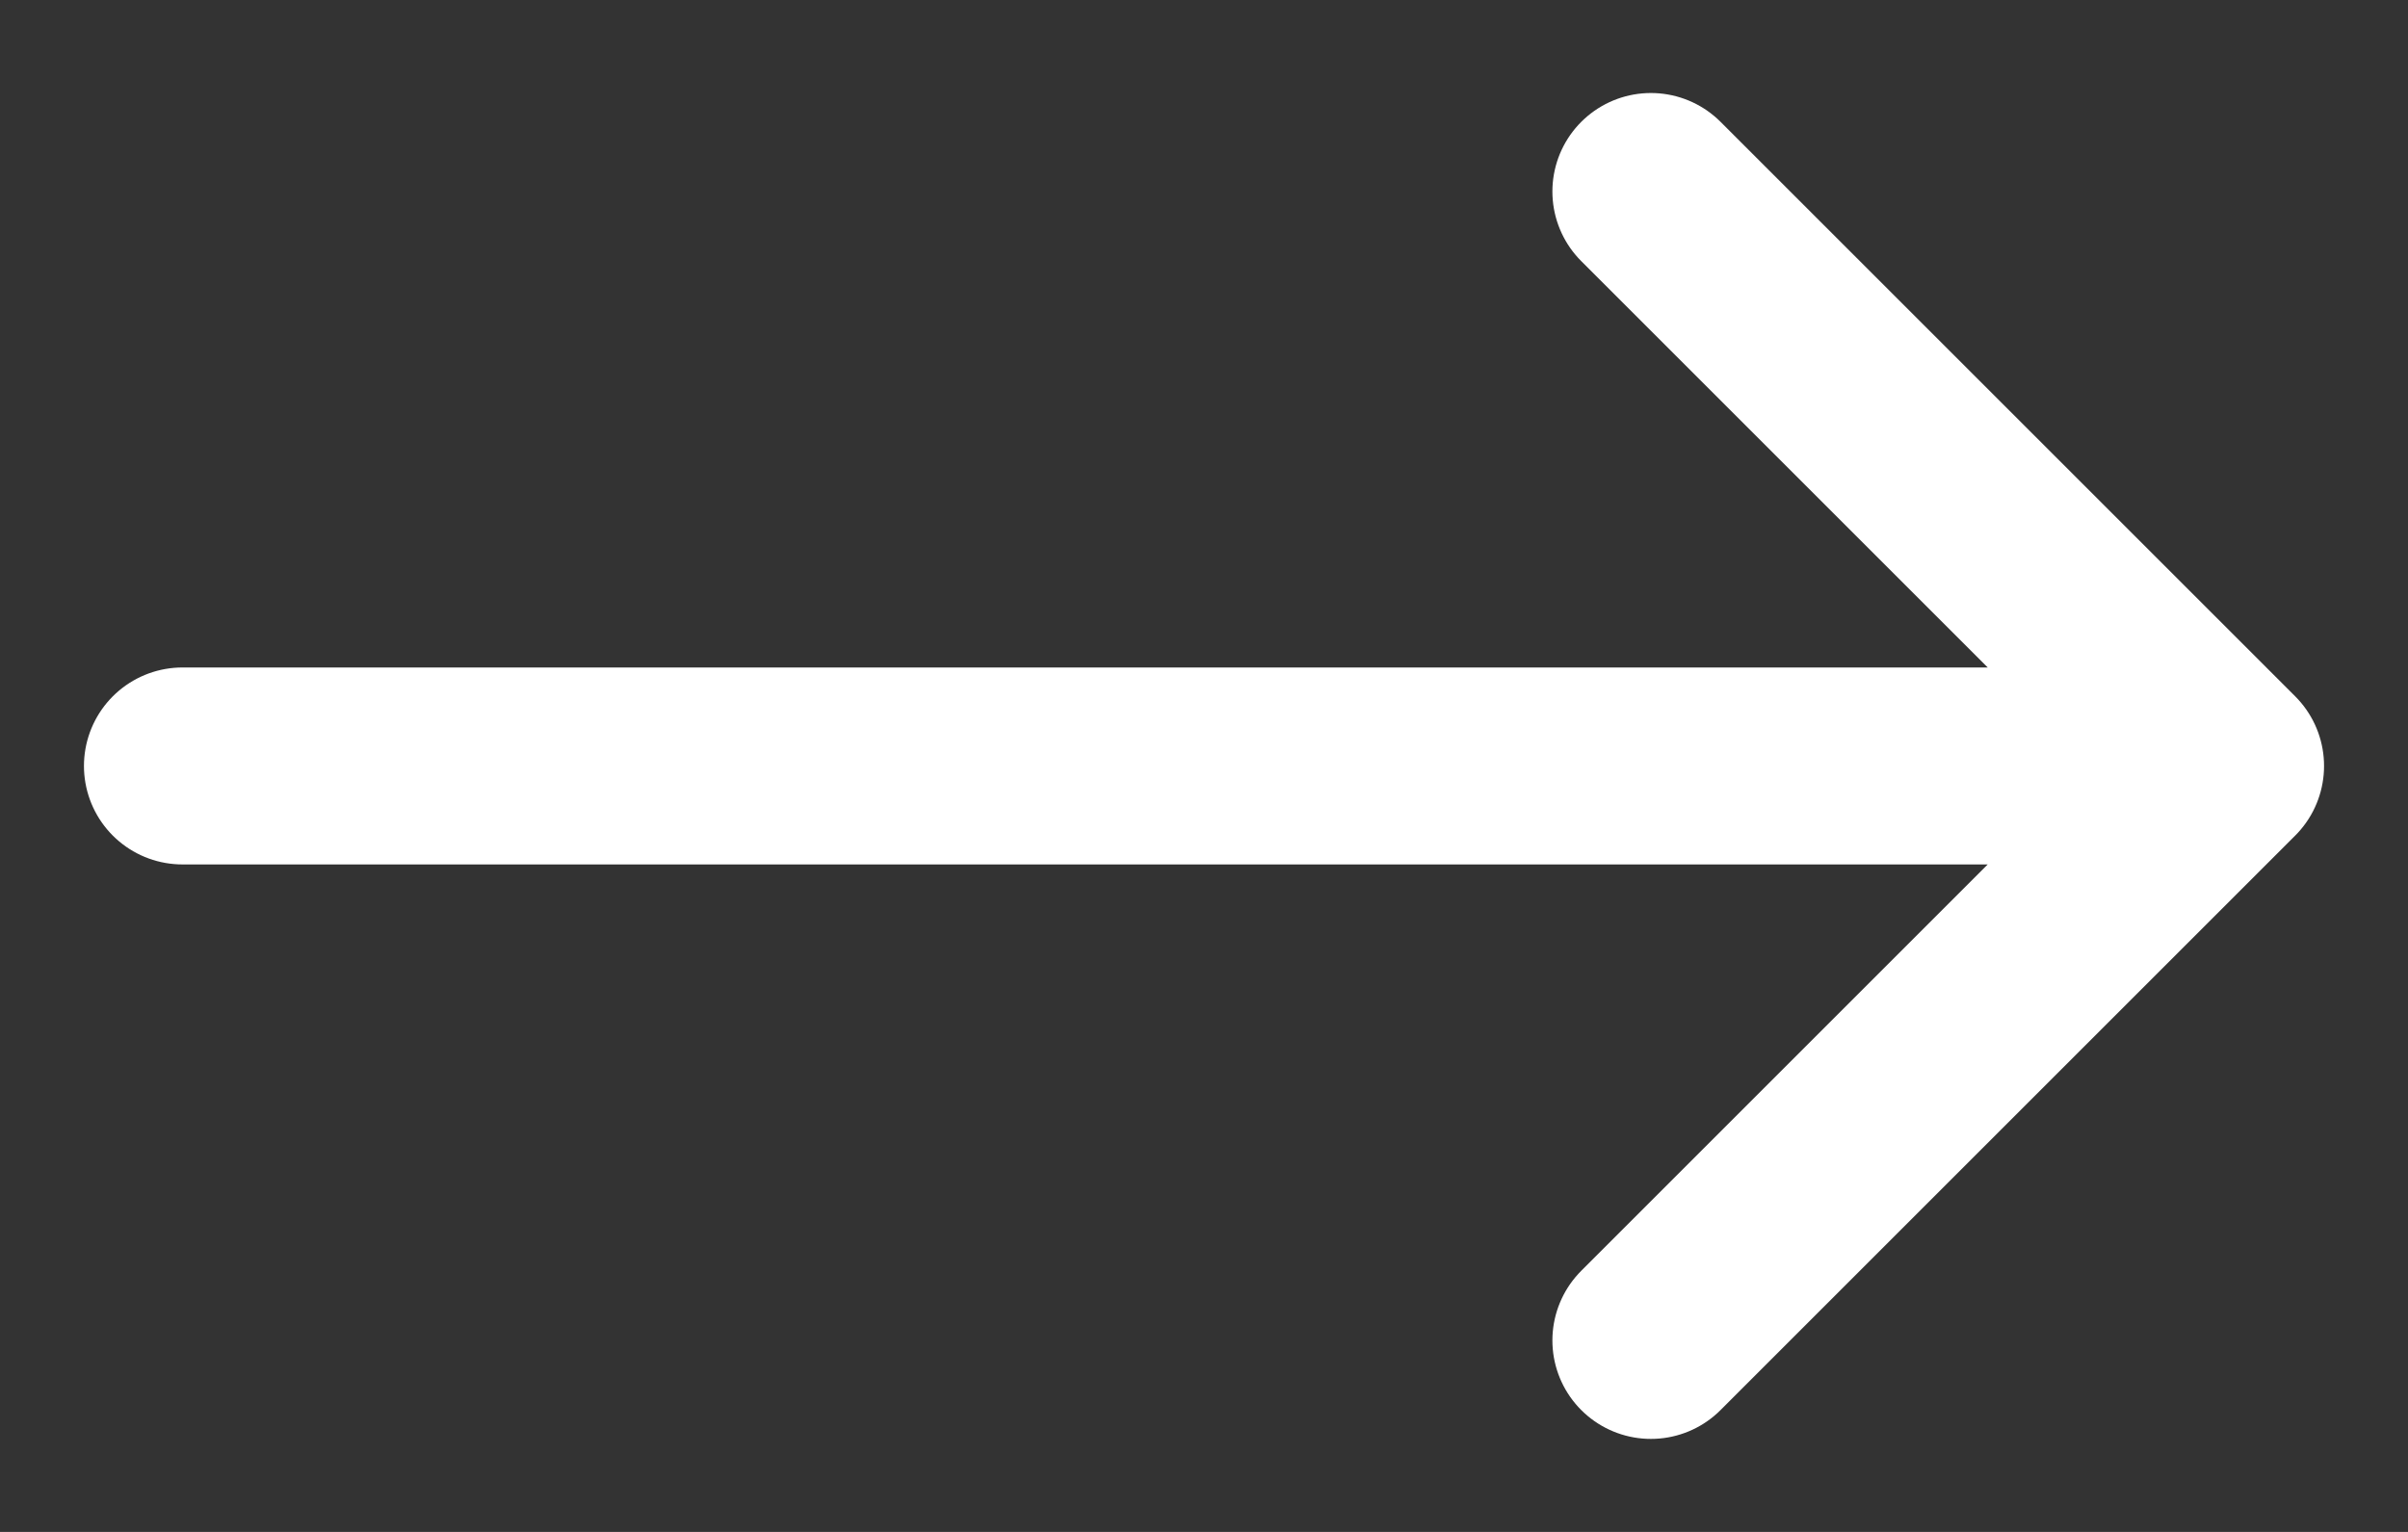 <svg width="22" height="14" viewBox="0 0 22 14" fill="none" xmlns="http://www.w3.org/2000/svg">
<rect x="0" y="0" width="22" height="14" fill="#333333" stroke="none"/>
<path d="M15.083 1.75L20.333 7M20.333 7L15.083 12.25M20.333 7H1.667" stroke="white" stroke-width="1.8" stroke-linecap="round" stroke-linejoin="round"/>
</svg>
